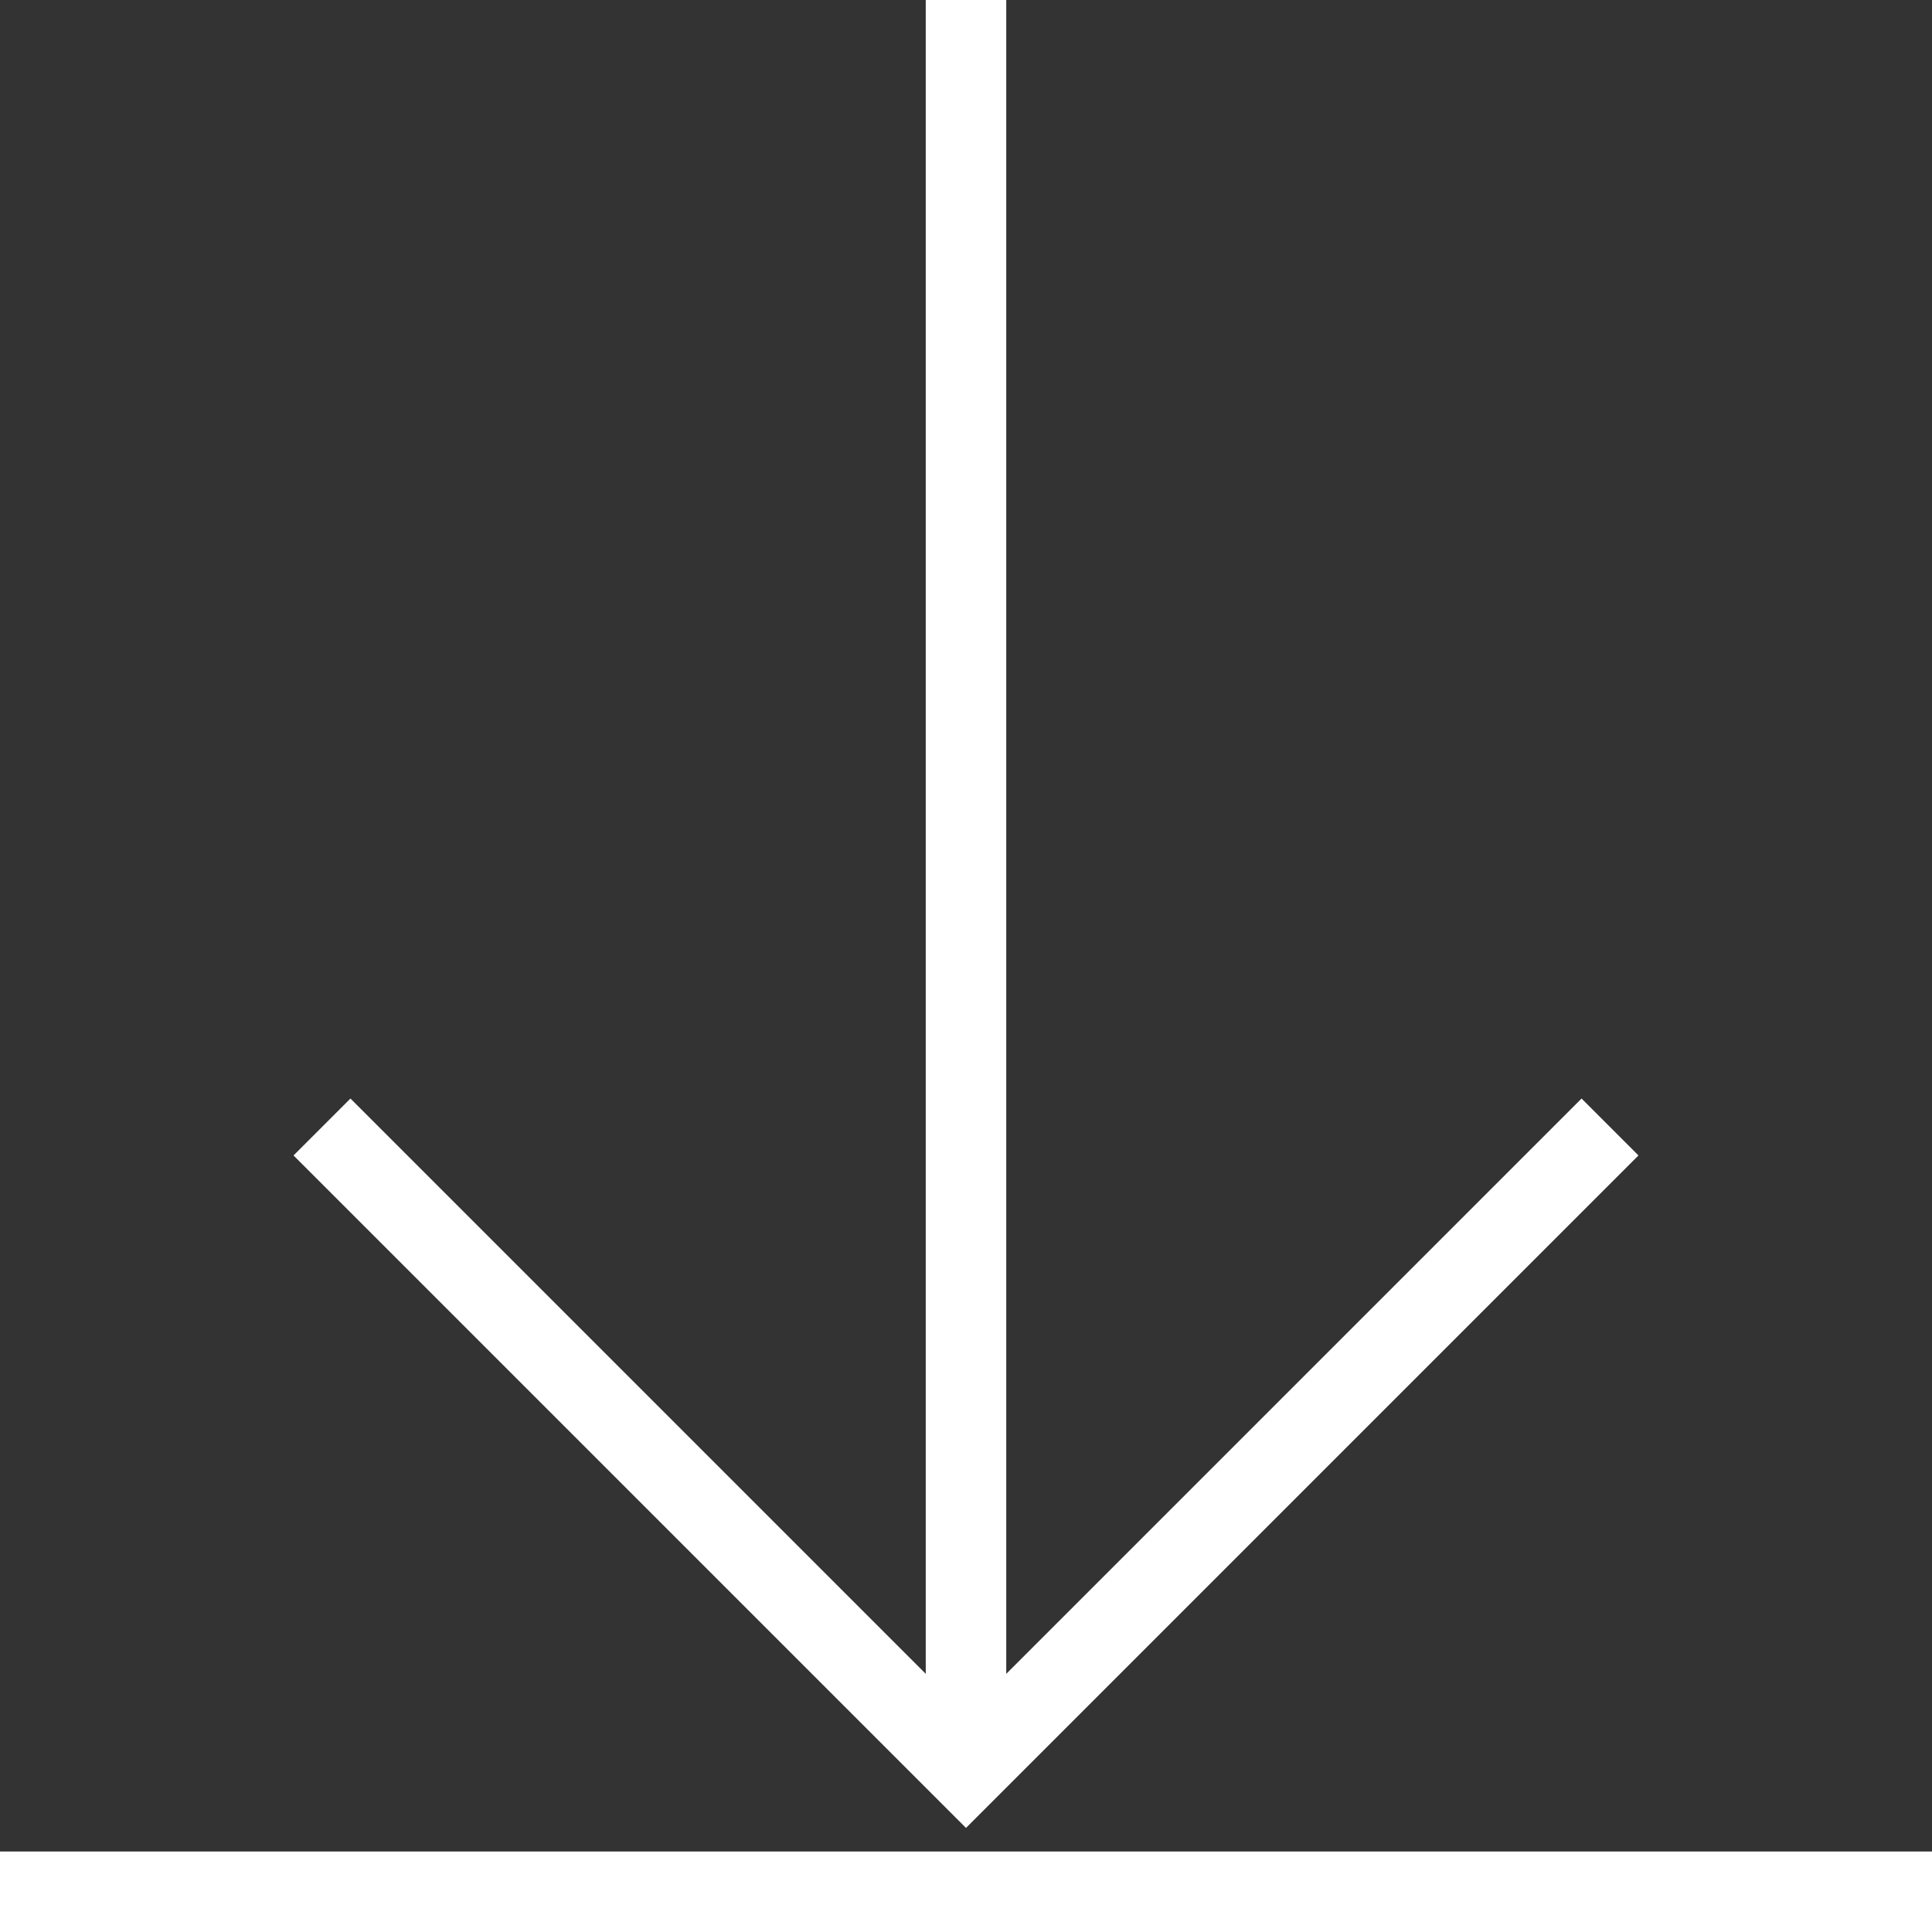 <svg width="24" height="24" viewBox="0 0 24 24" fill="none" xmlns="http://www.w3.org/2000/svg">
<rect x="0" y="0" width="24" height="24" fill="#333333" stroke="none"/>
<path d="M12 0V22" stroke="white"/>
<path d="M4 14L12 22L20 14" stroke="white"/>
<rect y="23" width="24" height="1" fill="white"/>
</svg>
